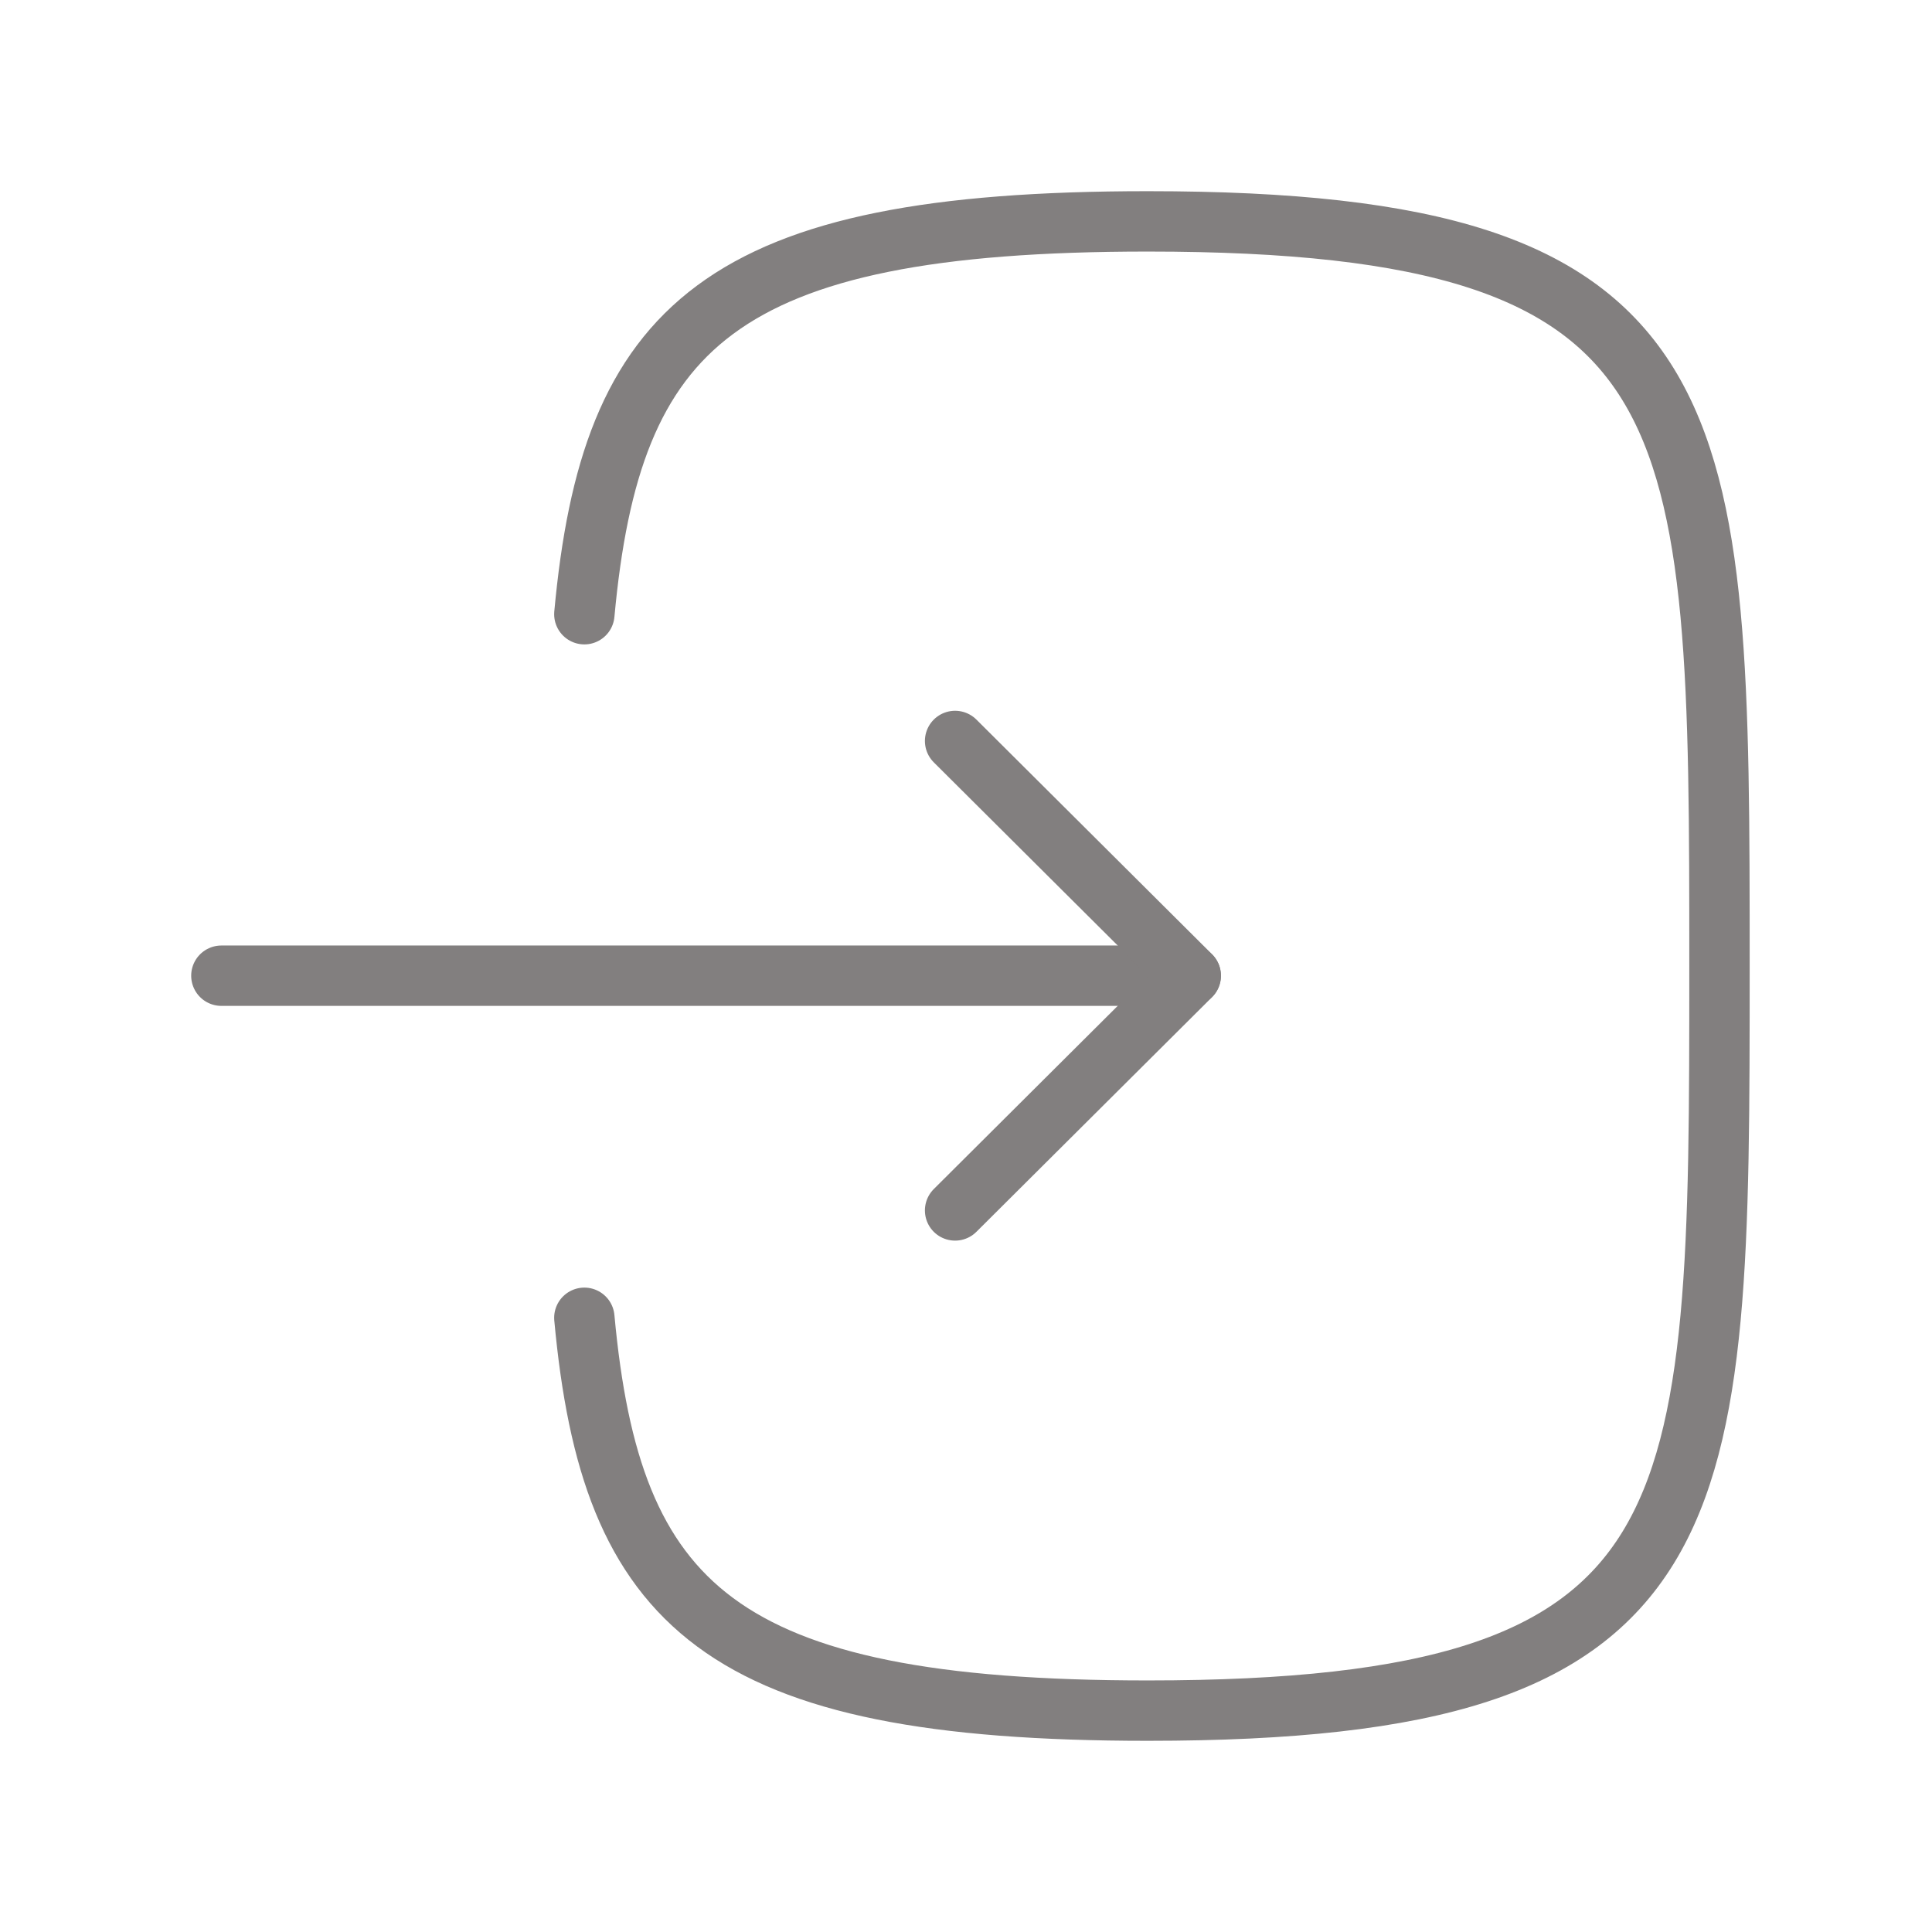 <svg width="48" height="48" viewBox="0 0 48 48" fill="none" xmlns="http://www.w3.org/2000/svg">
<path d="M29.582 24.241H5.5" stroke="#827F7F" stroke-width="1.5" stroke-linecap="round" stroke-linejoin="round"/>
<path d="M23.729 18.409L29.585 24.241L23.729 30.073" stroke="#827F7F" stroke-width="1.5" stroke-linecap="round" stroke-linejoin="round"/>
<path d="M14.518 15.26C15.178 8.1 17.858 5.5 28.518 5.5C42.72 5.5 42.72 10.12 42.72 24C42.72 37.88 42.72 42.5 28.518 42.5C17.858 42.5 15.178 39.9 14.518 32.74" stroke="#827F7F" stroke-width="1.5" stroke-linecap="round" stroke-linejoin="round"/>
</svg>
